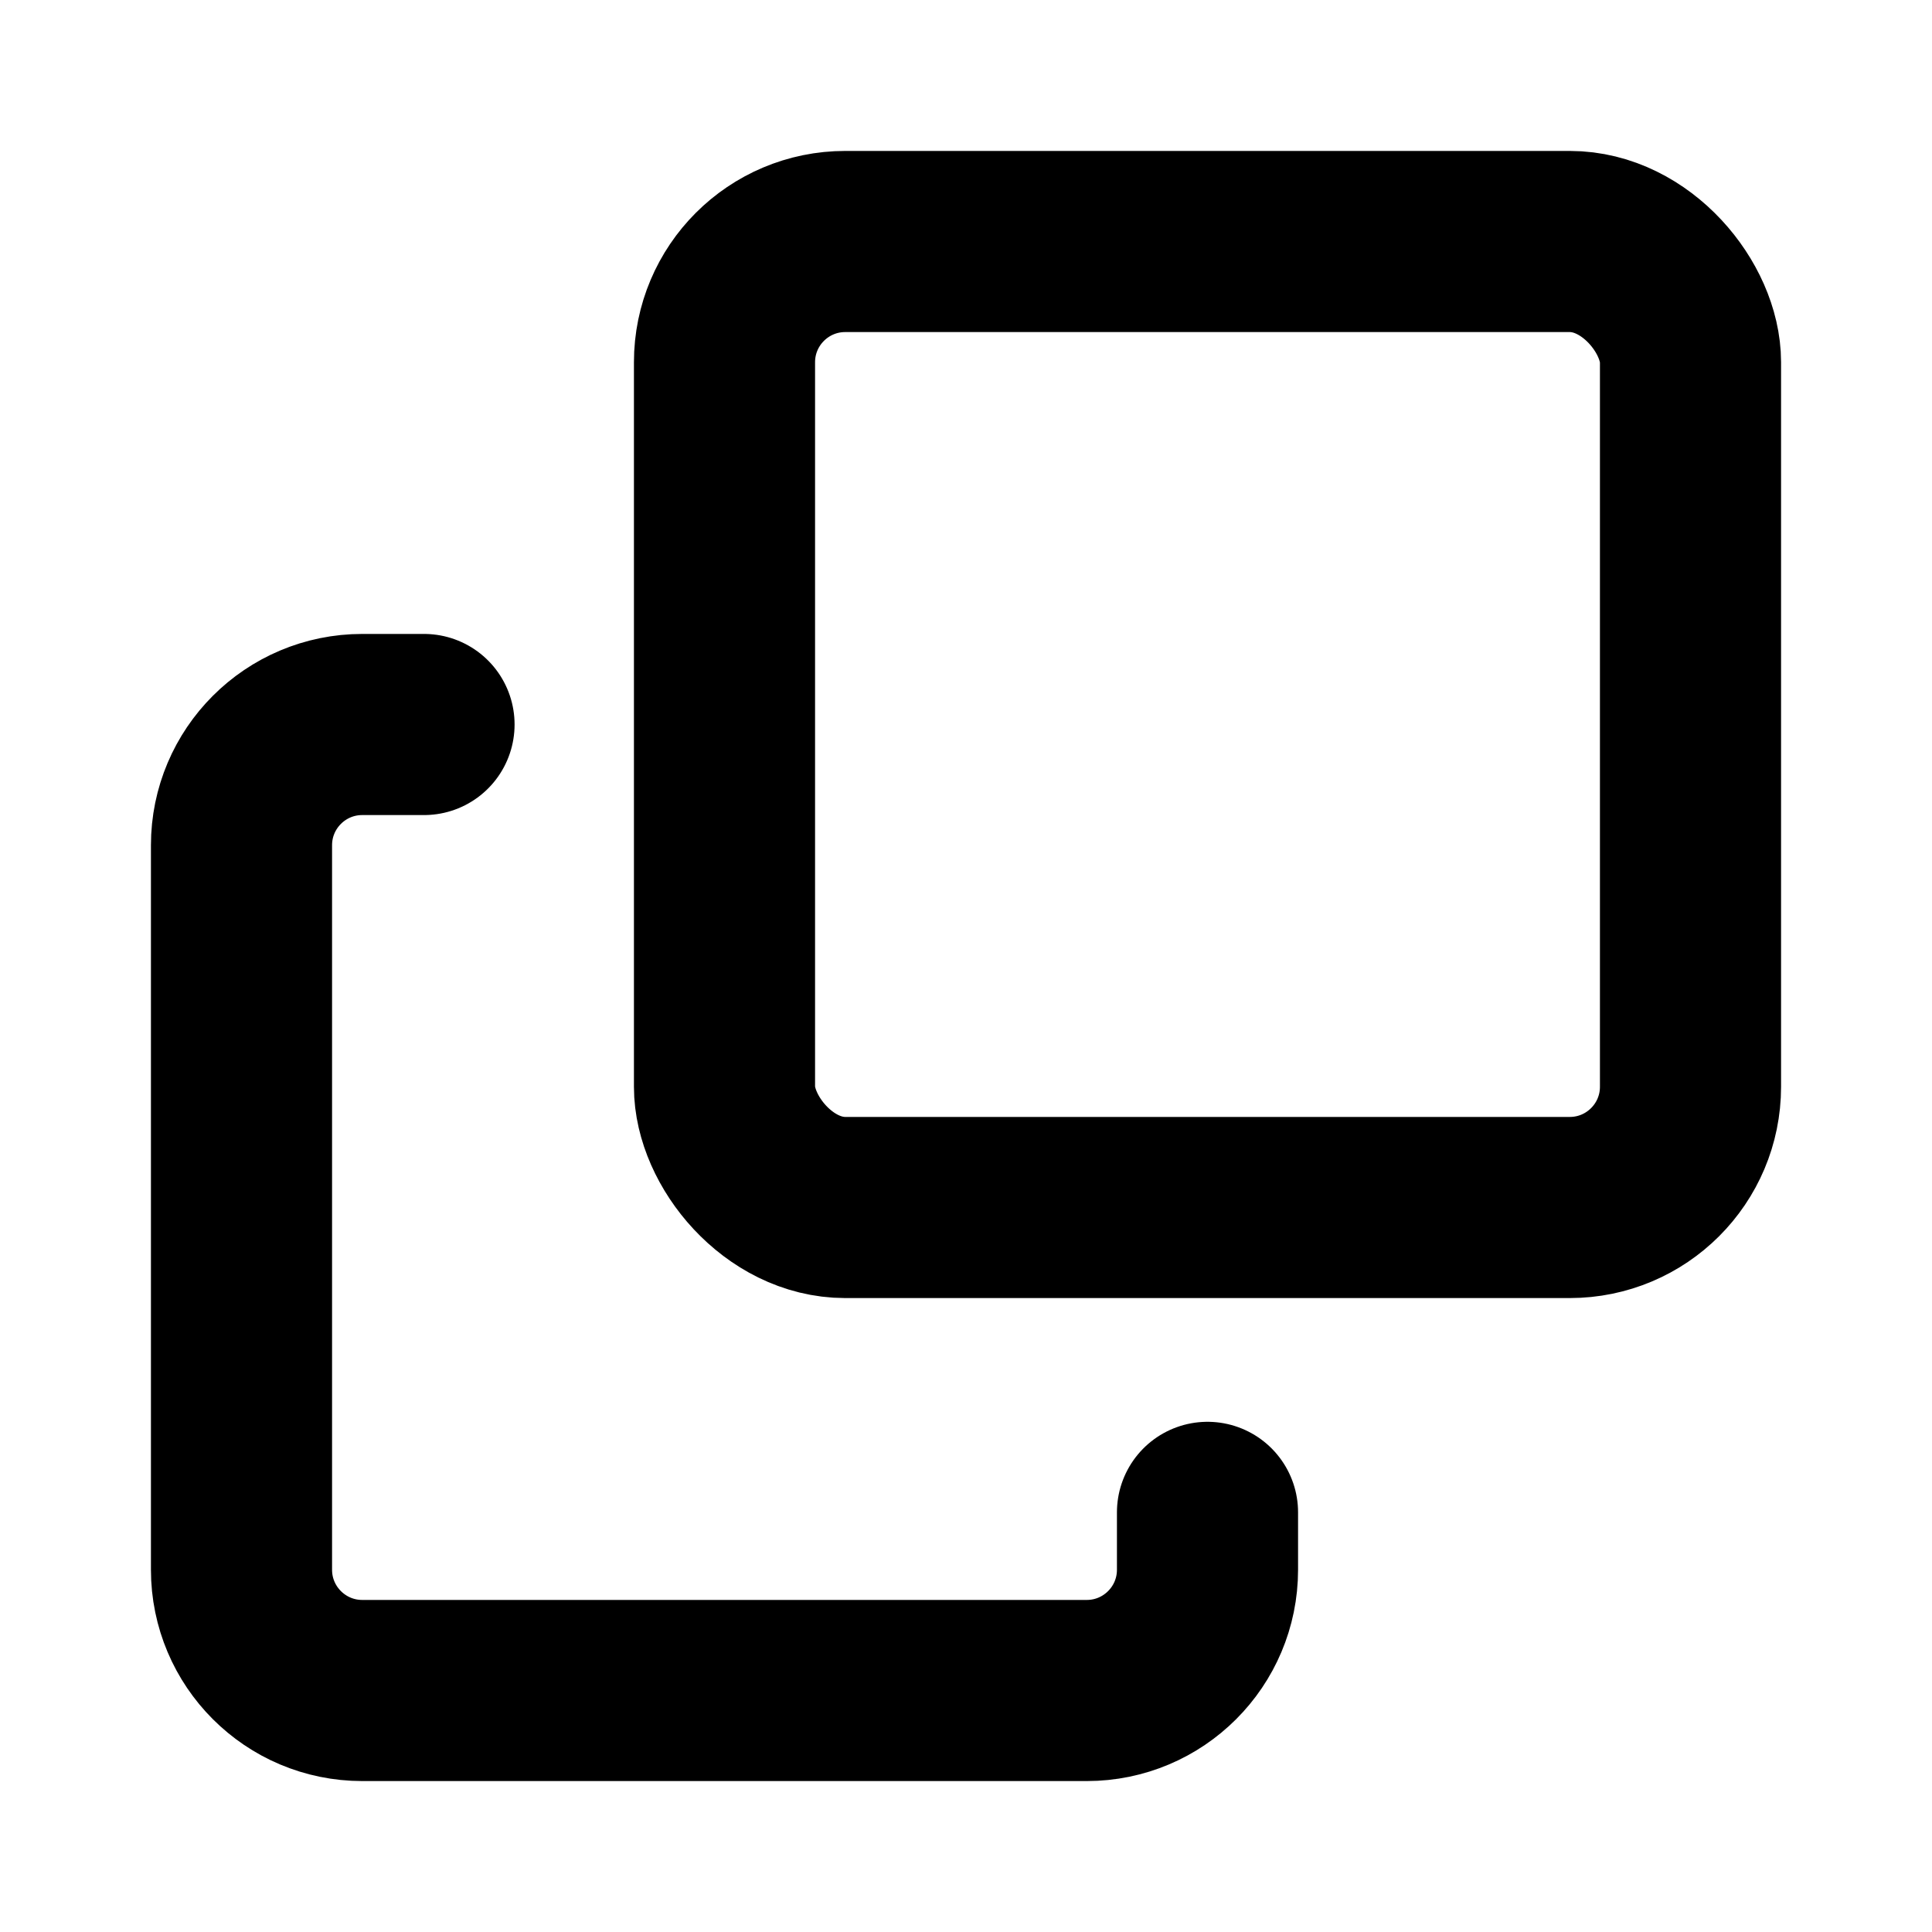 <svg id="copy-icon" viewBox="0 0 64 64" version="1.1" xmlns="http://www.w3.org/2000/svg" xmlns:xlink="http://www.w3.org/1999/xlink">
    <defs><style>.a{stroke:#000000;}</style></defs>
    <g id="copy" transform="translate(8, 8)" class="a" stroke-width="6" fill="none">
        <path d="M32,42.099 L32,44 C32,46.209 30.209,48 28,48 L4,48 C1.791,48 0,46.209 0,44 L0,20 C0,17.791 1.791,16 4,16 C4.91,16 5.592,16 6.046,16" id="bottom" stroke-linecap="round"></path>
        <rect id="top" x="16" y="0" width="32" height="32" rx="4"></rect>
    </g>
</svg>